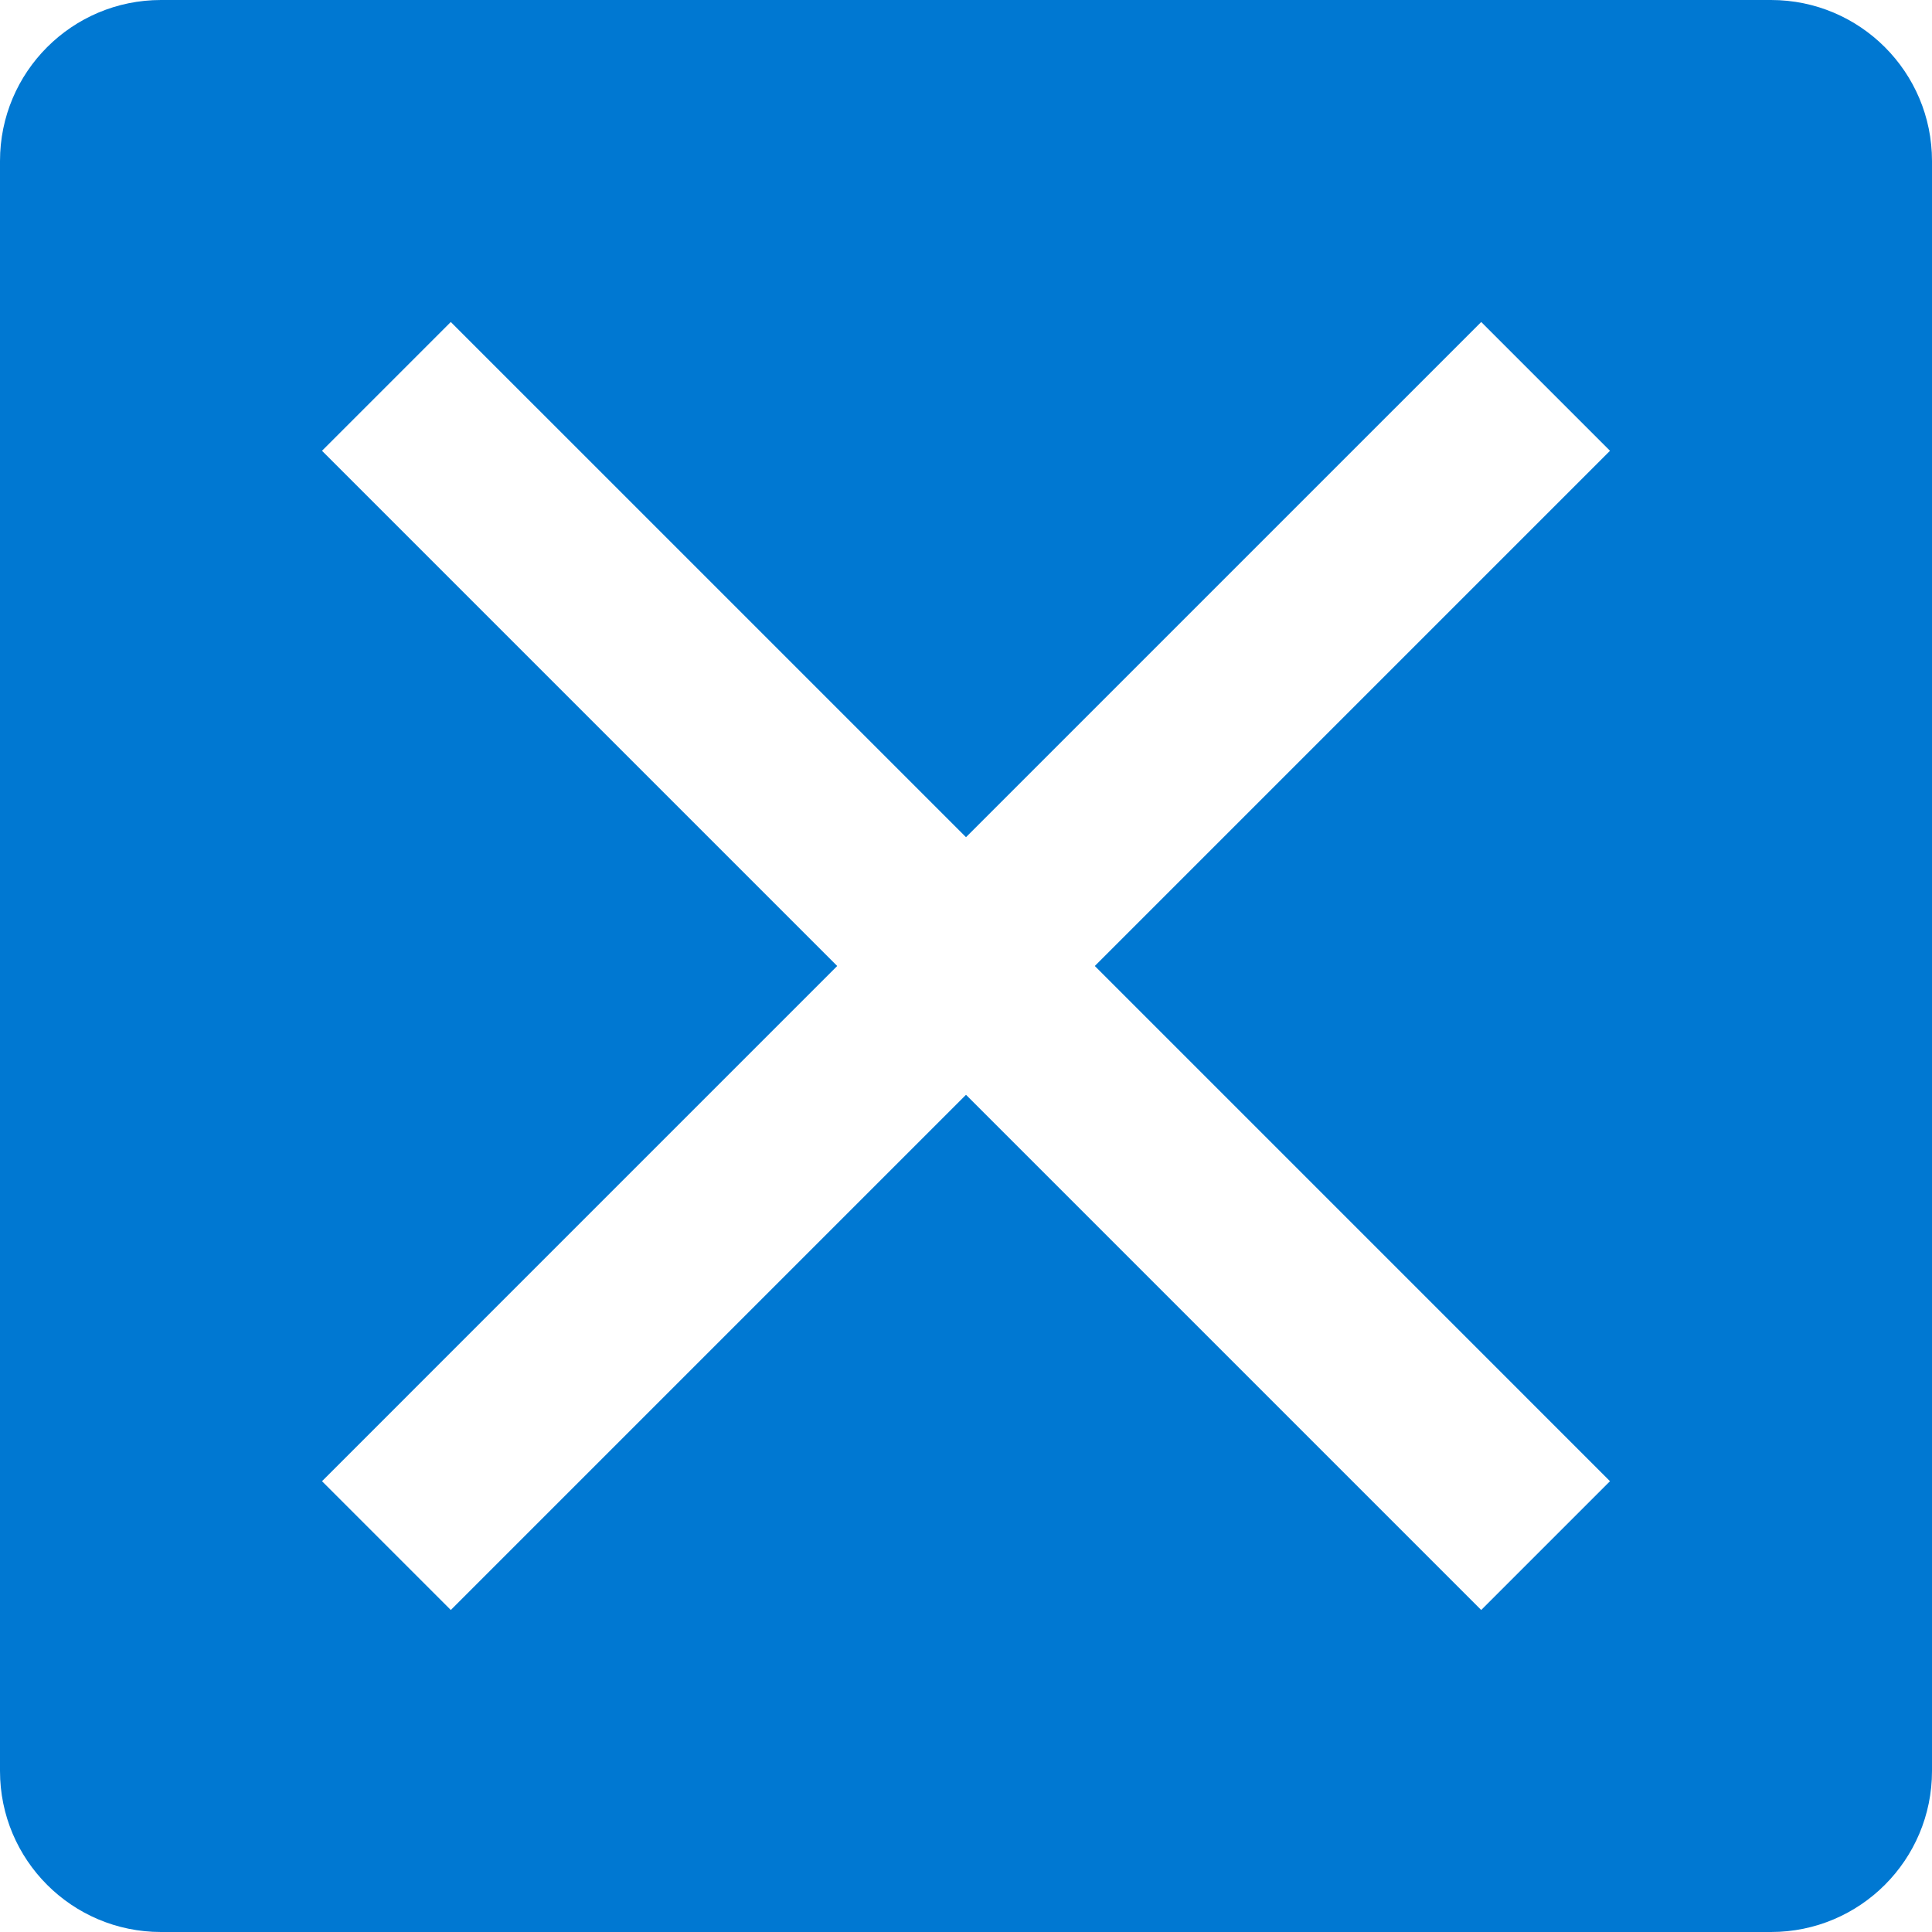<svg width="24" height="24" viewBox="0 0 24 24" fill="none" xmlns="http://www.w3.org/2000/svg">
<path fill-rule="evenodd" clip-rule="evenodd" d="M2 0C0.895 0 0 0.895 0 2V22C0 23.105 0.895 24 2 24H22C23.105 24 24 23.105 24 22V2C24 0.895 23.105 0 22 0H2ZM4 18.4L5.6 20L12 13.6L18.4 20L20 18.4L13.6 12L20 5.6L18.4 4L12 10.4L5.6 4L4 5.6L10.4 12L4 18.4Z" fill="#0078D2"/>
</svg>
